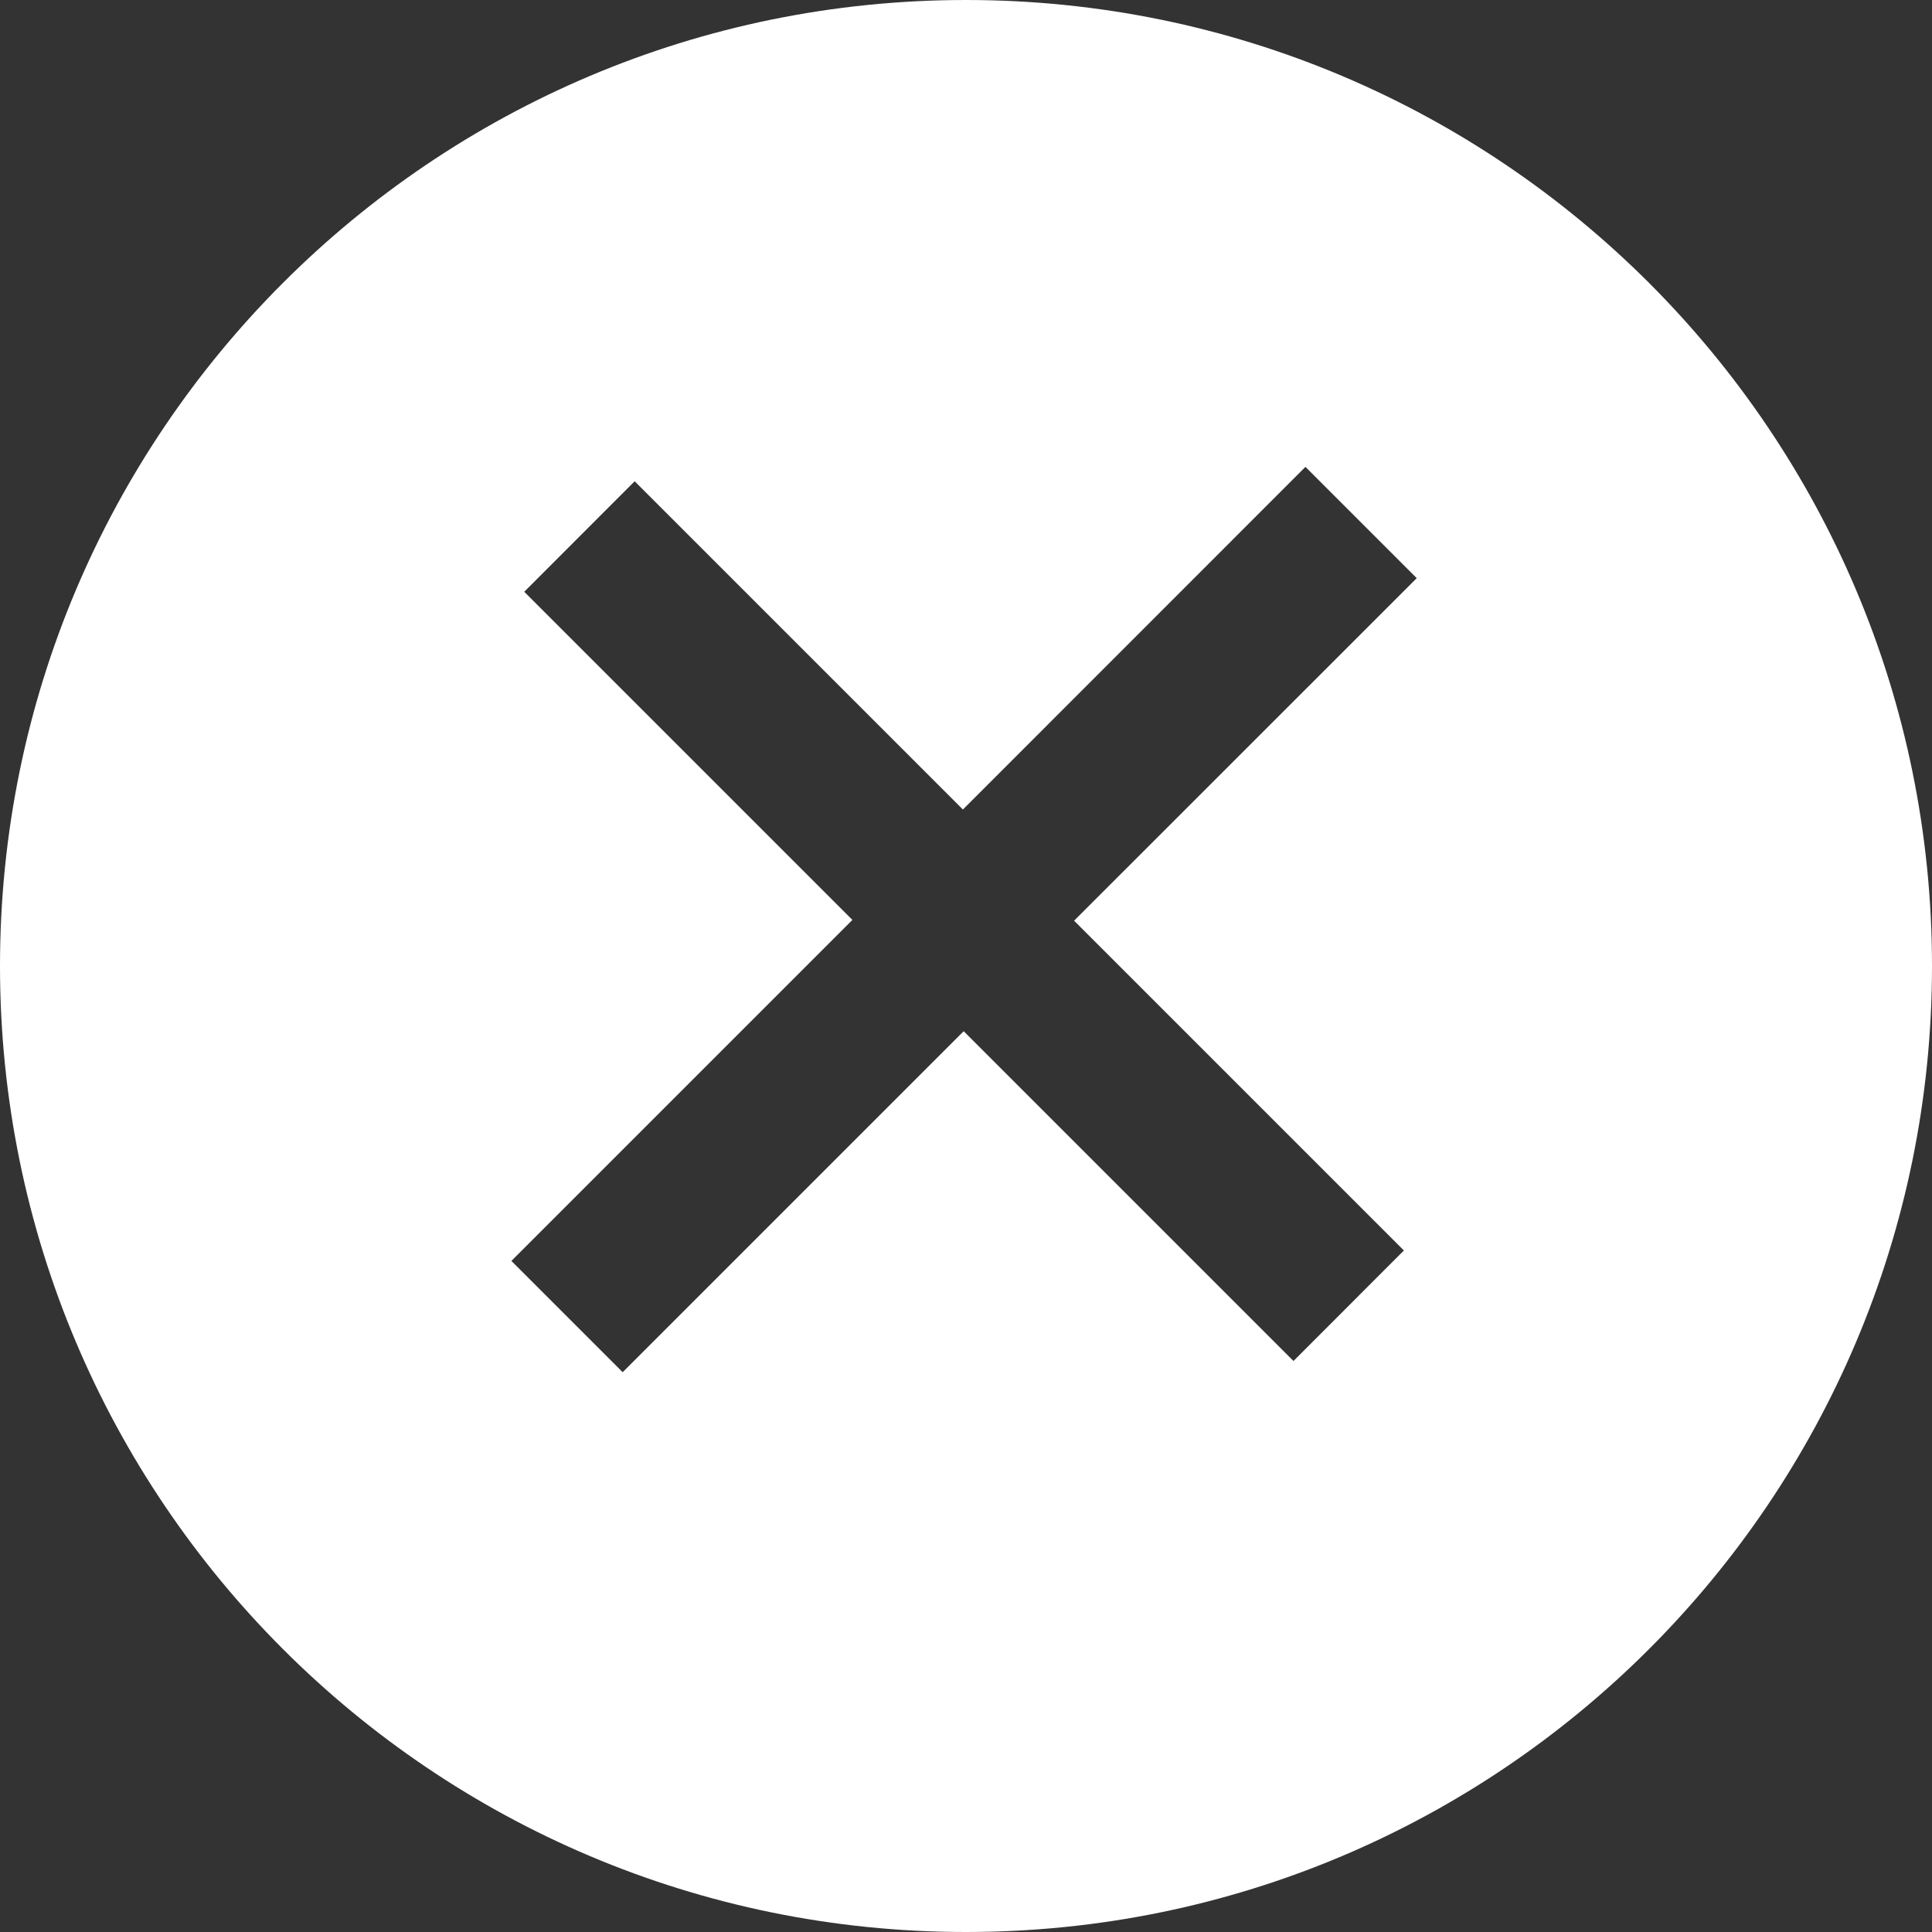 <?xml version="1.0" encoding="UTF-8"?>
<svg width="20px" height="20px" viewBox="0 0 20 20" version="1.1" xmlns="http://www.w3.org/2000/svg" xmlns:xlink="http://www.w3.org/1999/xlink">
    <rect x="0" y="0" width="20" height="20" fill="#333333" stroke="none"/>
    <!-- Generator: Sketch 55.2 (78181) - https://sketchapp.com -->
    <title>Icons / 32x32 / trash</title>
    <desc>Created with Sketch.</desc>
    <g id="Symbols" stroke="none" stroke-width="1" fill="none" fill-rule="evenodd">
        <g id="menu-/-more_expanded-contacts" transform="translate(-212, -35)" fill="#FFFFFF">
            <g id="Group-6" transform="translate(34, 0)">
                <g id="close" transform="translate(170, 0)">
                    <g id="Icons-/-32x32-/-cancel" transform="translate(2, 29)">
                        <path d="M16,6 C21.523,6 26,10.477 26,16 C26,21.523 21.523,26 16,26 C10.477,26 6,21.523 6,16 C6,10.477 10.477,6 16,6 Z M17.119,15.531 L20.666,11.985 L19.514,10.833 L15.968,14.38 L12.57,10.982 L11.427,12.126 L14.824,15.523 L11.294,19.053 L12.446,20.205 L15.976,16.675 L19.39,20.089 L20.533,18.945 L17.119,15.531 Z" id="icon"></path>
                    </g>
                </g>
            </g>
        </g>
    </g>
</svg>